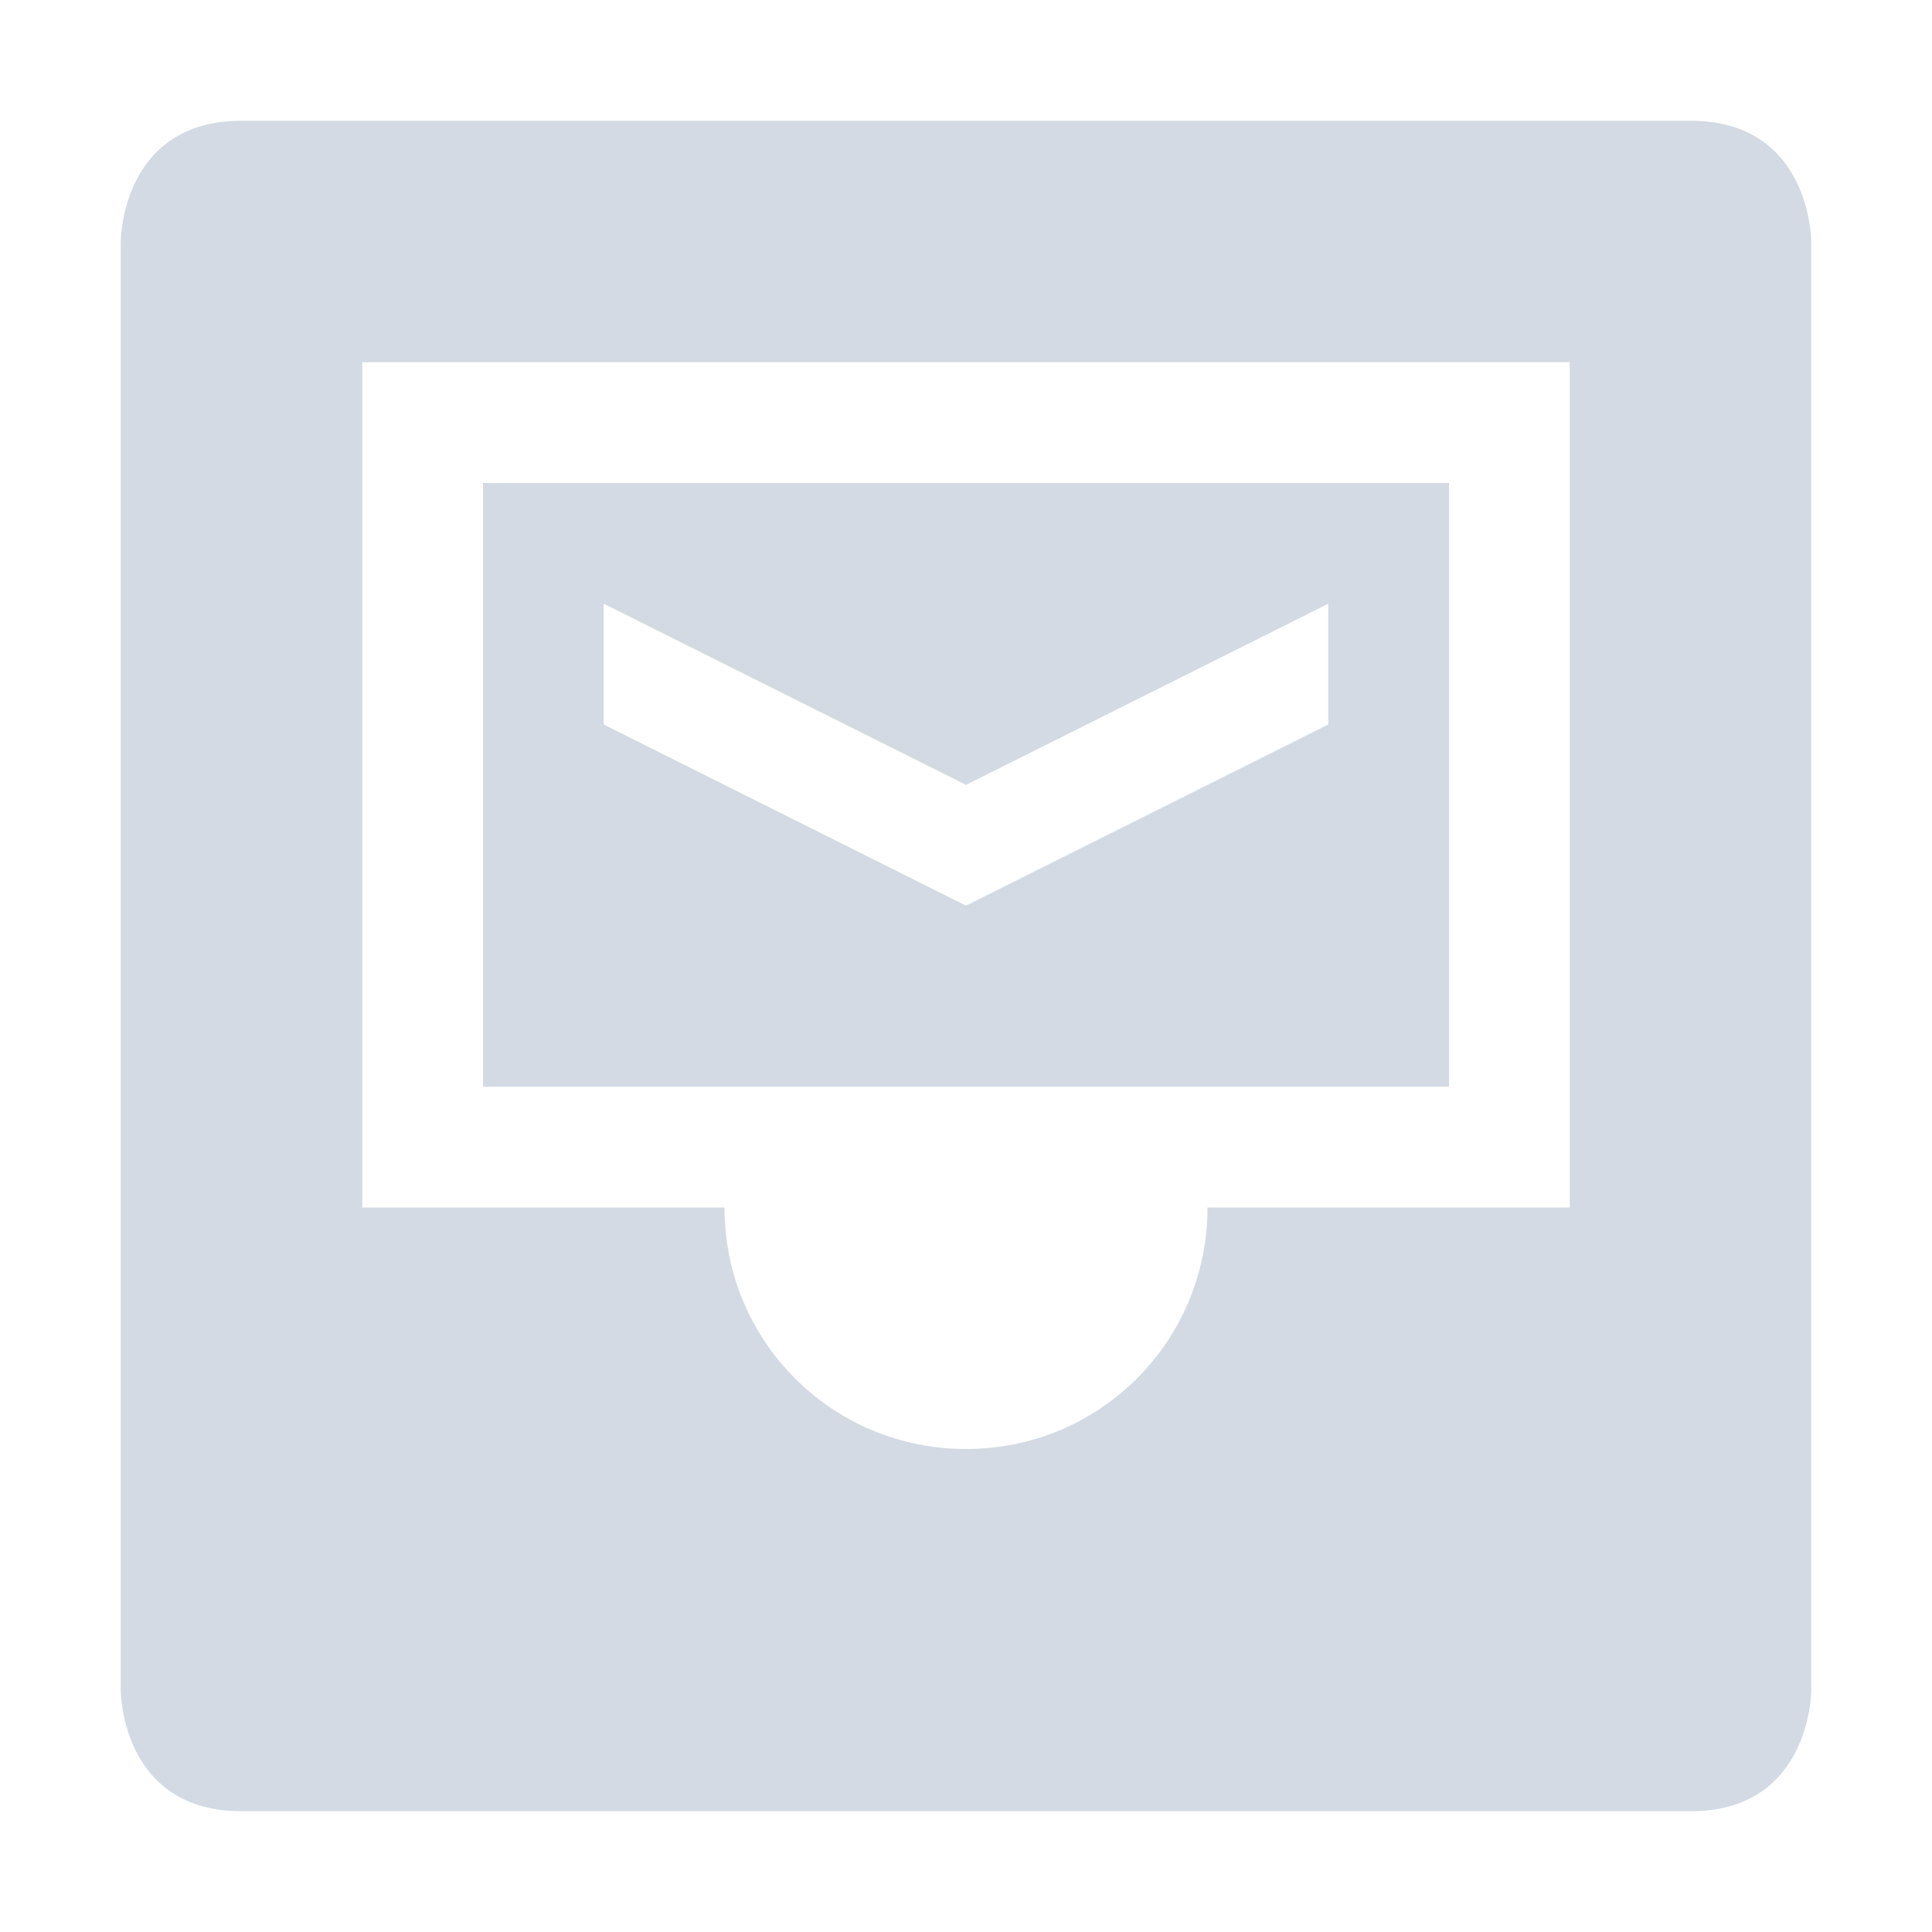 <svg height="16" width="16" xmlns="http://www.w3.org/2000/svg"><path d="m4 4v5h8v-5zm1 1 3 1.5 3-1.5v1l-3 1.5-3-1.5z" fill="#d3dae3"/><path d="m2 1c-1 0-1 1-1 1v12s0 1 1 1h12c1 0 1-1 1-1v-12s0-1-1-1zm1 2h10v7h-3c0 1.108-.89 2-2 2s-2-.892-2-2h-3z" fill="#d3dae3"/></svg>